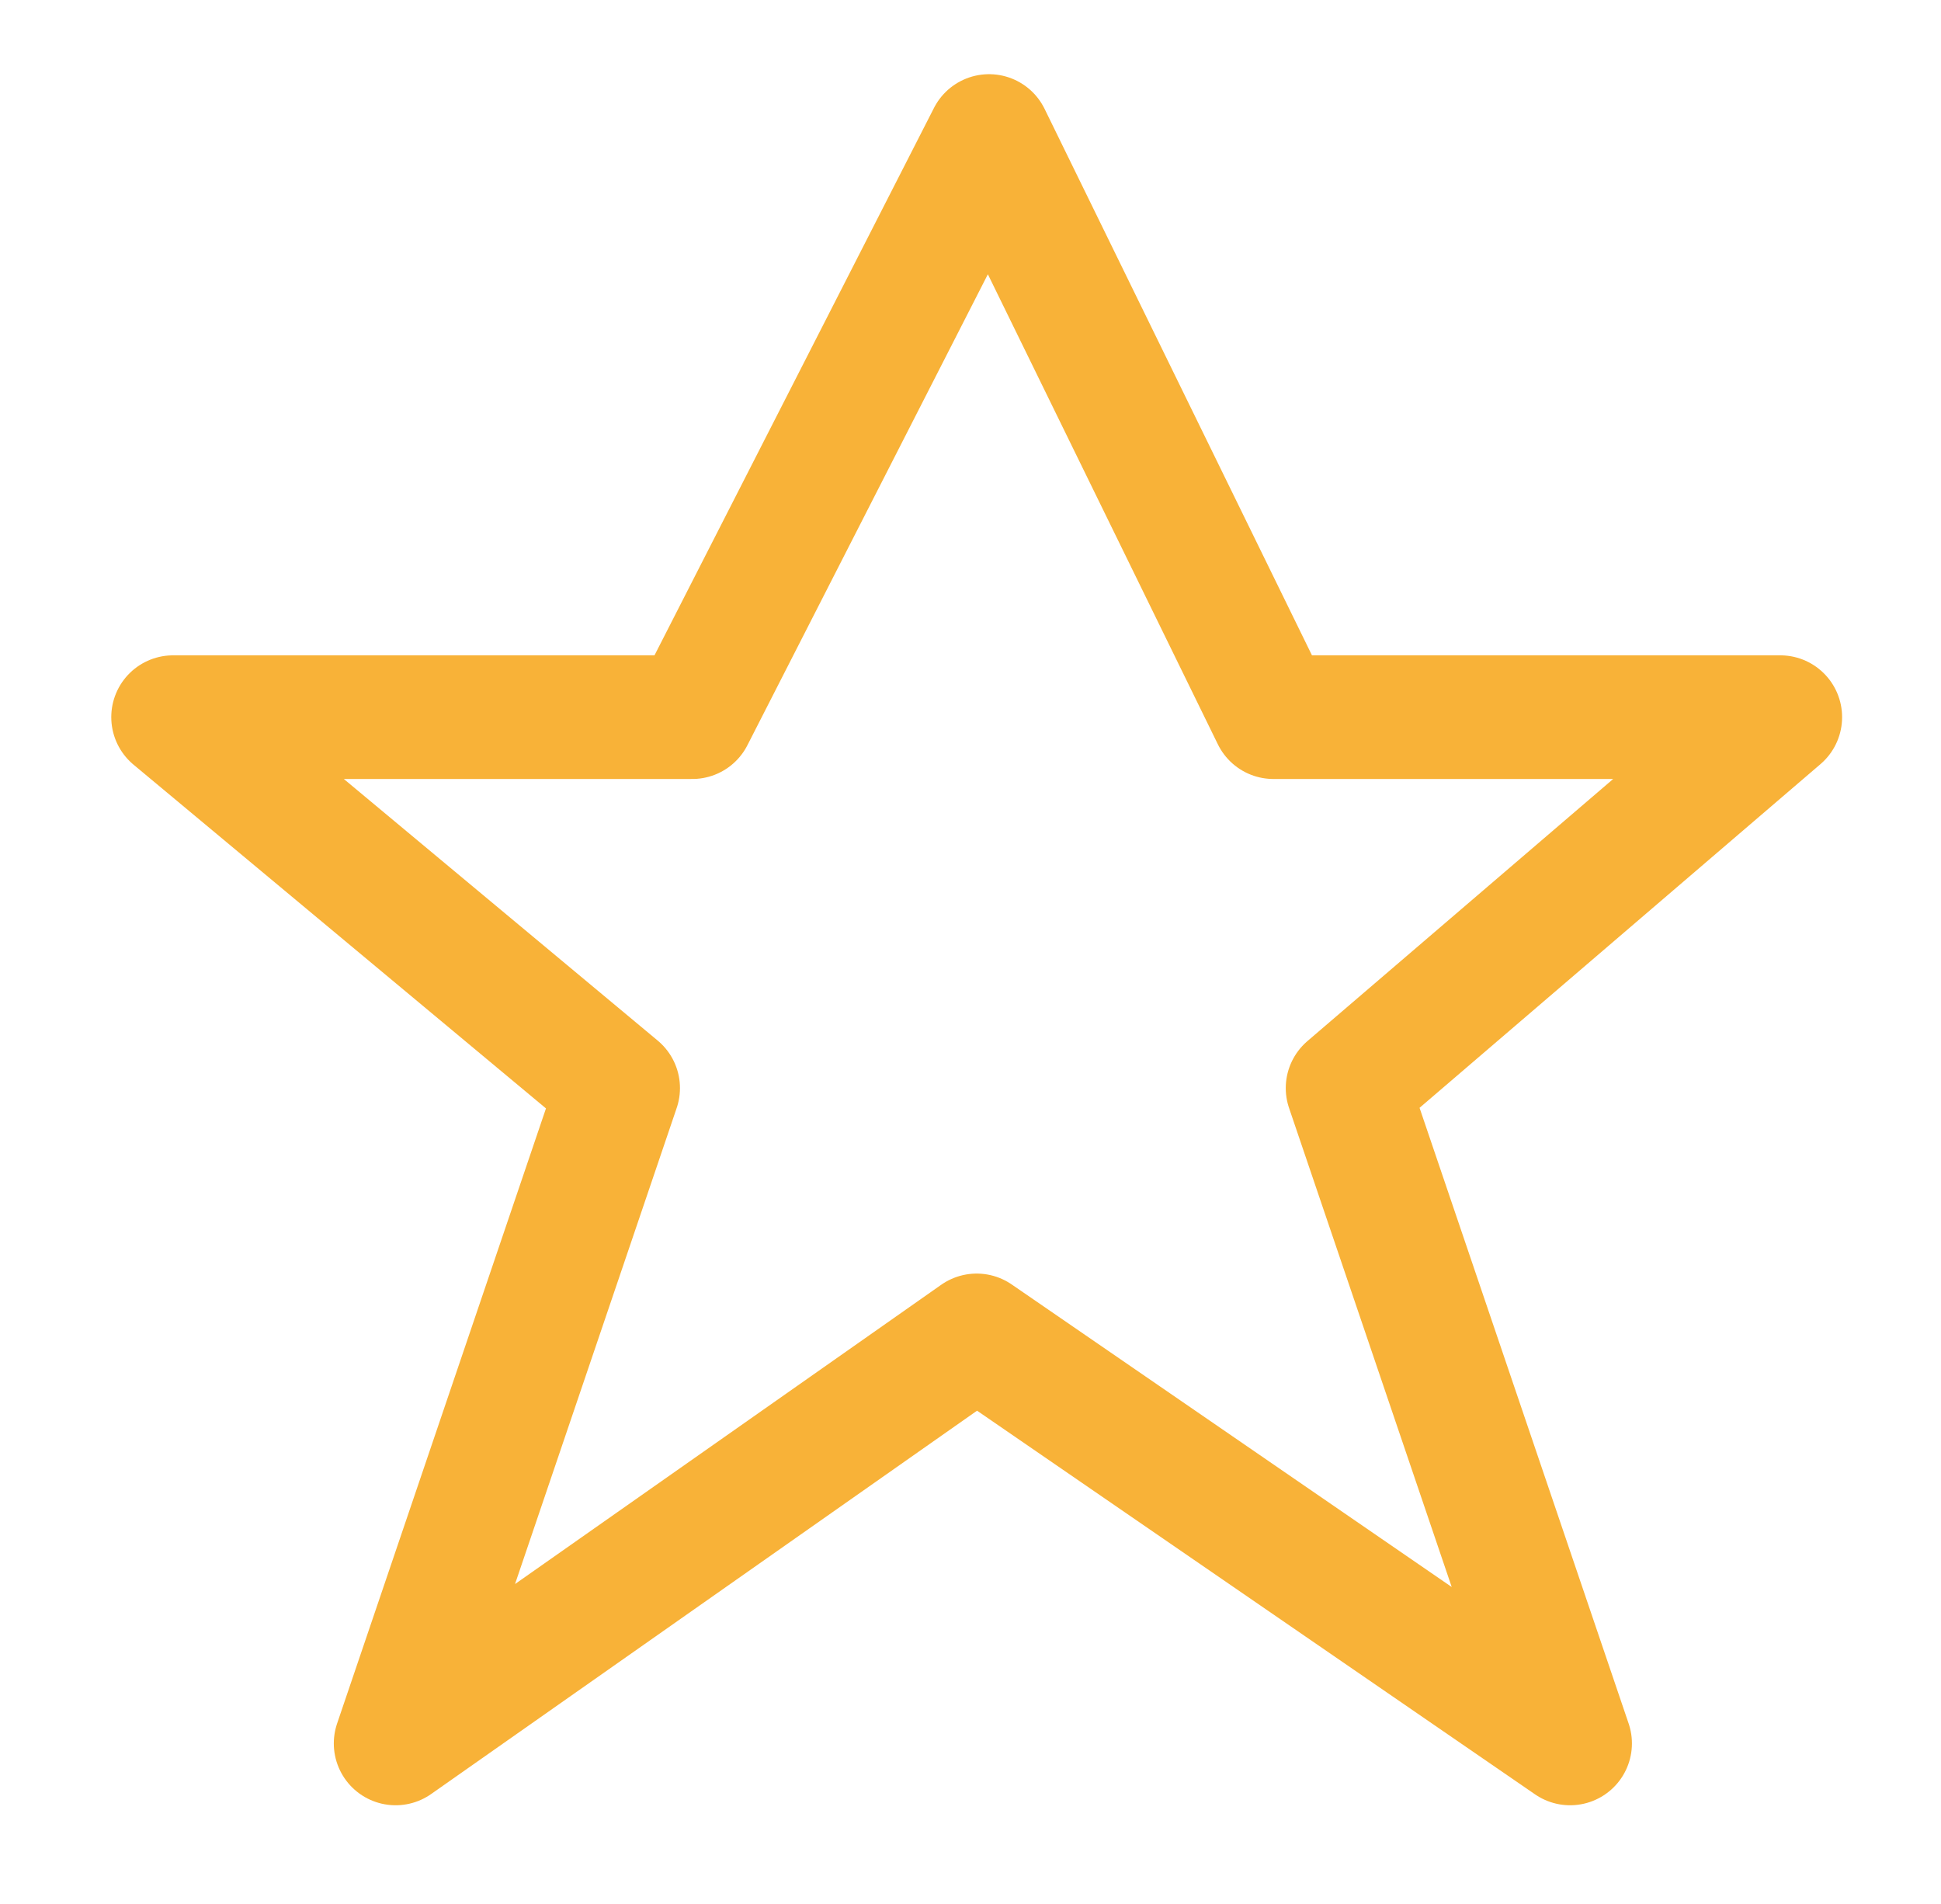 <?xml version="1.0" encoding="utf-8"?>
<!-- Generator: Adobe Illustrator 21.0.2, SVG Export Plug-In . SVG Version: 6.00 Build 0)  -->
<svg version="1.1" id="Layer_1" xmlns="http://www.w3.org/2000/svg" xmlns:xlink="http://www.w3.org/1999/xlink" x="0px" y="0px"
	 viewBox="0 0 15.7 15.4" style="enable-background:new 0 0 15.7 15.4;" xml:space="preserve">
<style type="text/css">
	.st0{fill:none;stroke:#F8B238;stroke-linecap:round;stroke-linejoin:round;}
</style>
<path id="Path_48" class="st0" d="M8,1.1l2.3,4.7h4.1l-3.5,3l1.8,5.3l-4.8-3.3l-4.7,3.3L5,8.8l-3.6-3h4.2L8,1.1z"/>
</svg>
